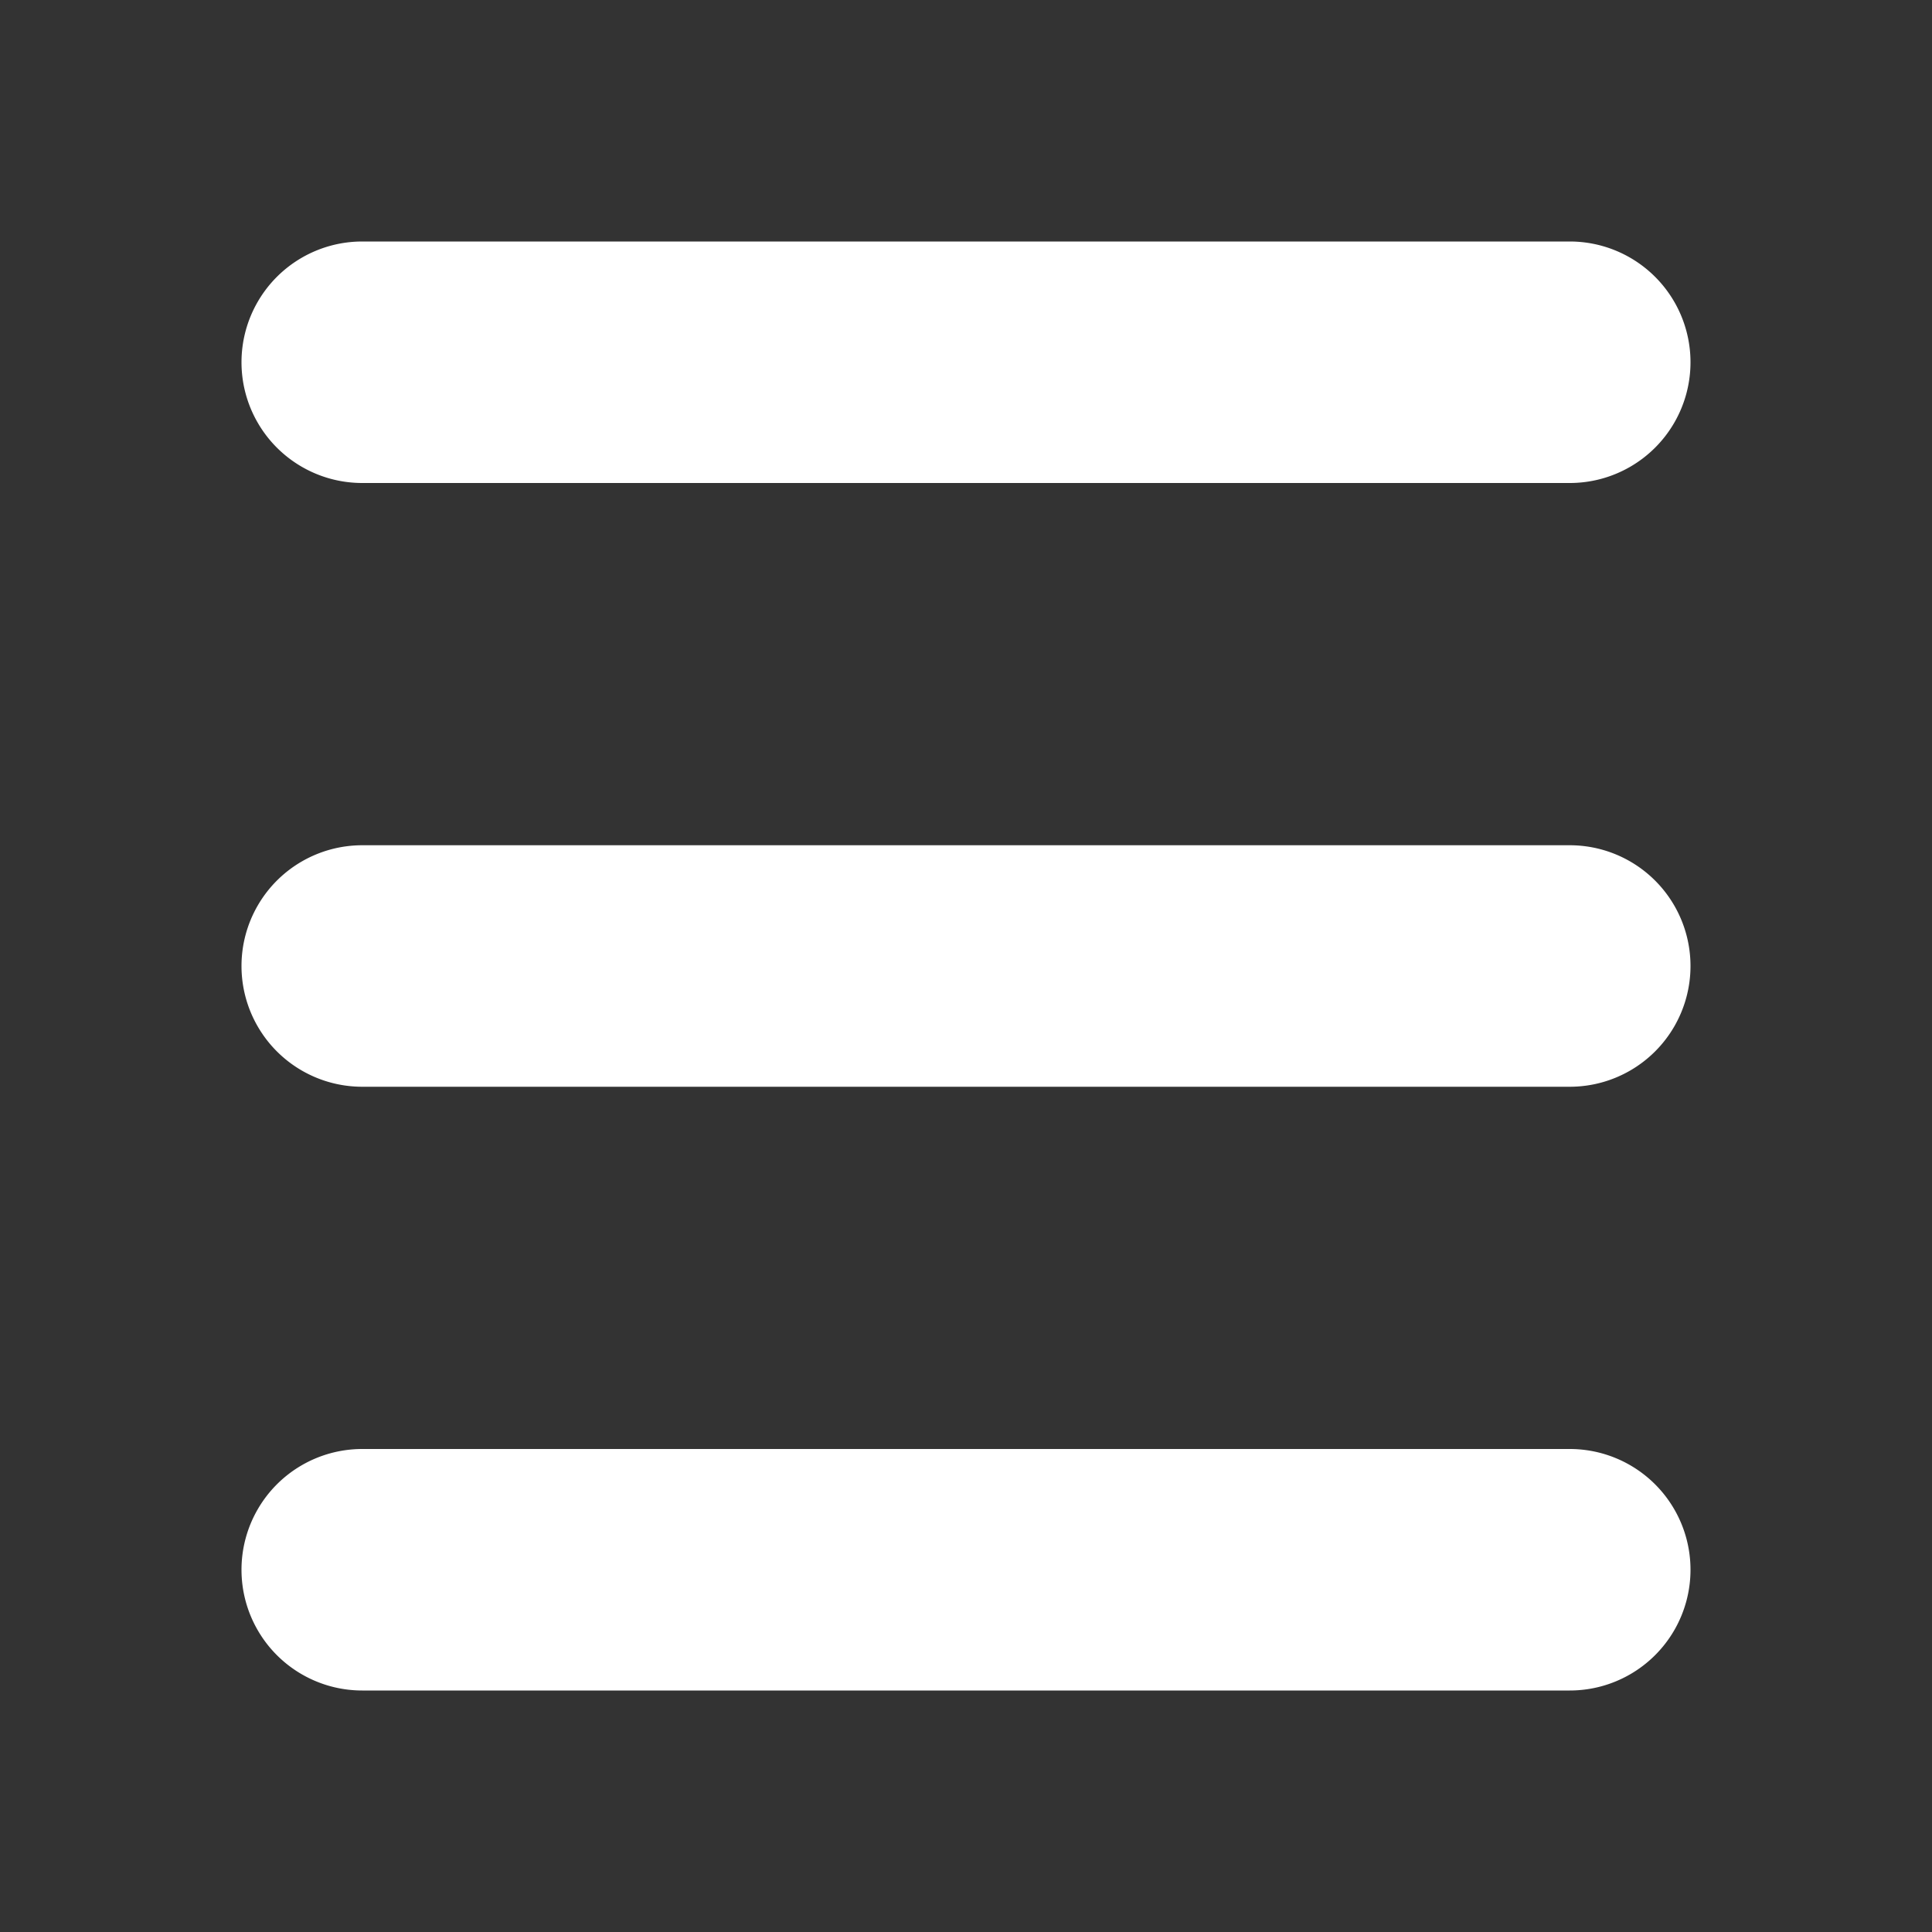 <svg width="32" height="32" fill="none" xmlns="http://www.w3.org/2000/svg"><rect width="100%" height="100%" fill="#333333" stroke="none"/><path d="M6 8h20a2 2 0 000-4H6a2 2 0 100 4zm20 6H6a2 2 0 100 4h20a2 2 0 000-4zm0 10H6a2 2 0 100 4h20a2 2 0 000-4z" fill="#fff"/></svg>